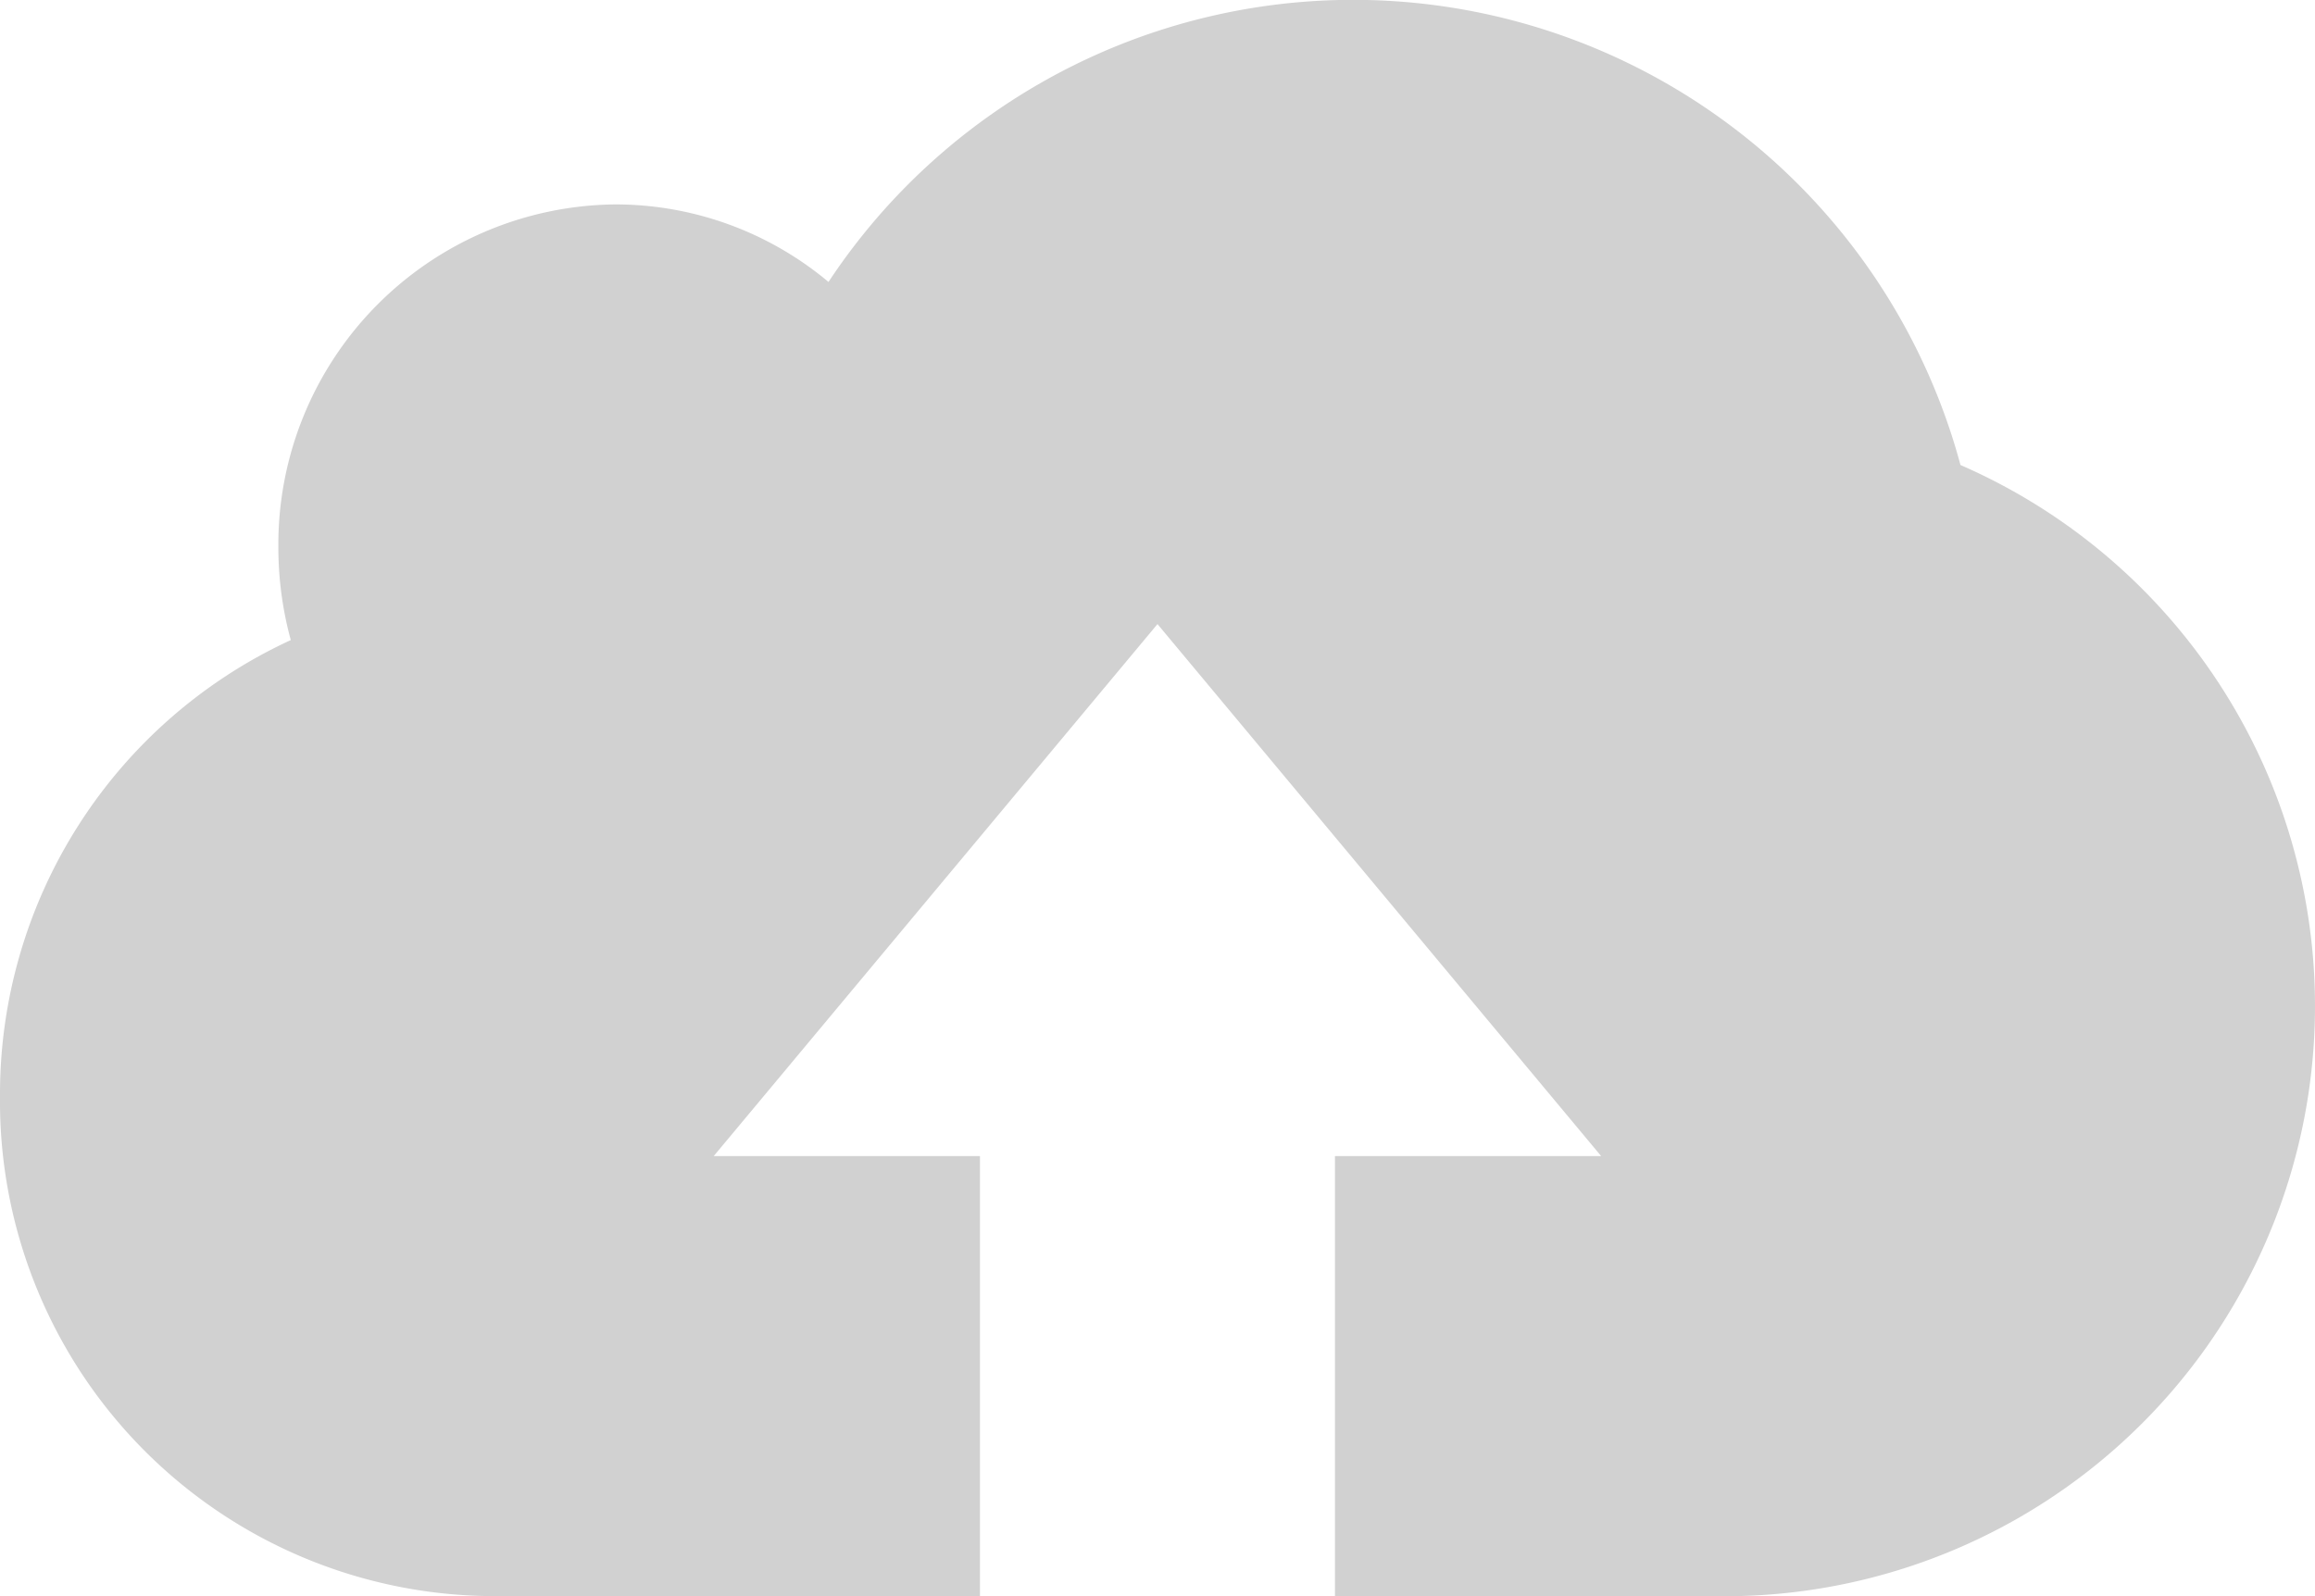 <svg xmlns="http://www.w3.org/2000/svg" width="72.619" height="50.081" viewBox="0 0 72.619 50.081">
  <g id="noun_Cloud_Upload_1974264" data-name="noun_Cloud Upload_1974264" transform="translate(-0.011 -79.46)">
    <path id="Path_54" data-name="Path 54" d="M61.509,94.051A19.729,19.729,0,0,0,26,88.307a10.408,10.408,0,0,0-6.691-2.433A10.673,10.673,0,0,0,8.743,96.644a11.007,11.007,0,0,0,.39,2.9A15.687,15.687,0,0,0,.011,113.864a15.529,15.529,0,0,0,15.376,15.677H30.751V115.734H22.4L36.32,99.042l13.917,16.692h-8.35v13.807H54.519a18.518,18.518,0,0,0,6.99-35.49Z" fill="#d1d1d1"/>
  </g>
</svg>
